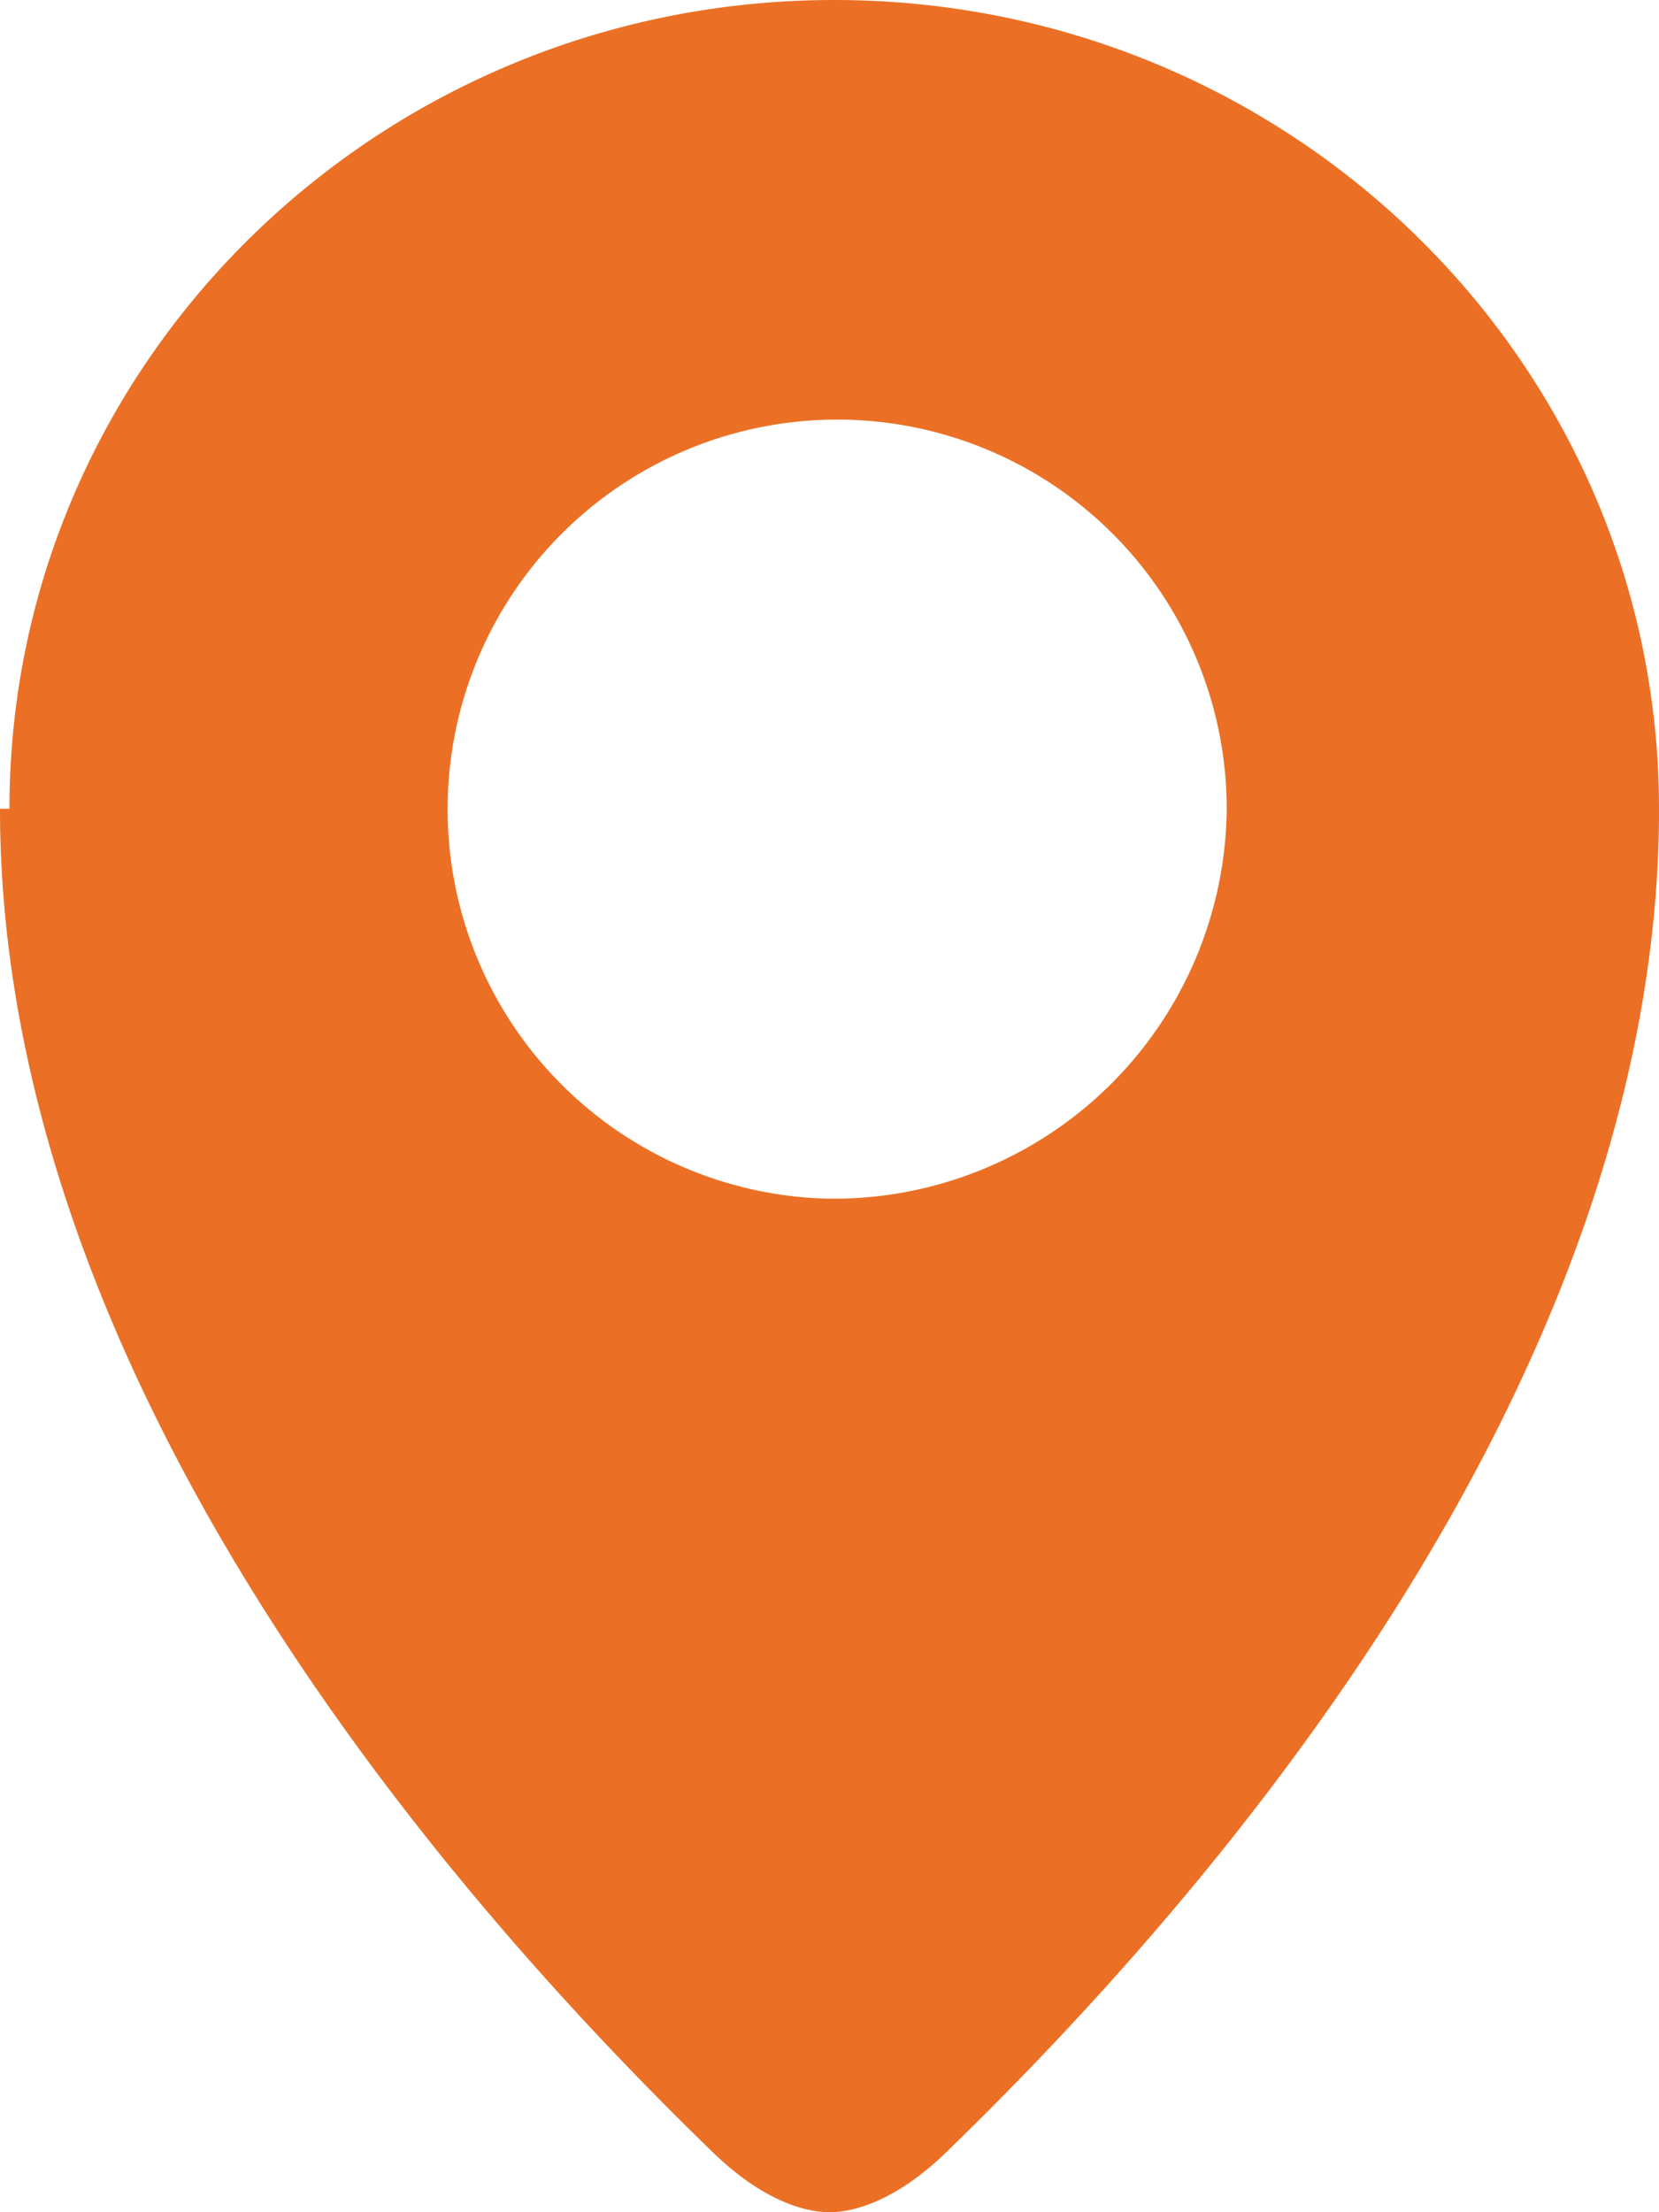 <svg xmlns="http://www.w3.org/2000/svg" width="54" height="72" viewBox="0 0 54 72">
  <path id="Path_26" data-name="Path 26" d="M36.154,0C21.328,0,9.308,11.785,9.308,26.323H9C9,45.958,25.3,63.35,32.194,70.042,33.953,71.749,35.354,72,36,72s2.047-.251,3.806-1.958C46.662,63.388,62.812,46.159,63,26.663c0-.113,0-.226,0-.34C63,11.785,50.981,0,36.154,0ZM36,39.014A12.68,12.68,0,1,1,48.93,26.336,12.805,12.805,0,0,1,36,39.014Z" transform="translate(-9)" fill="#eb7025"/>
</svg>
